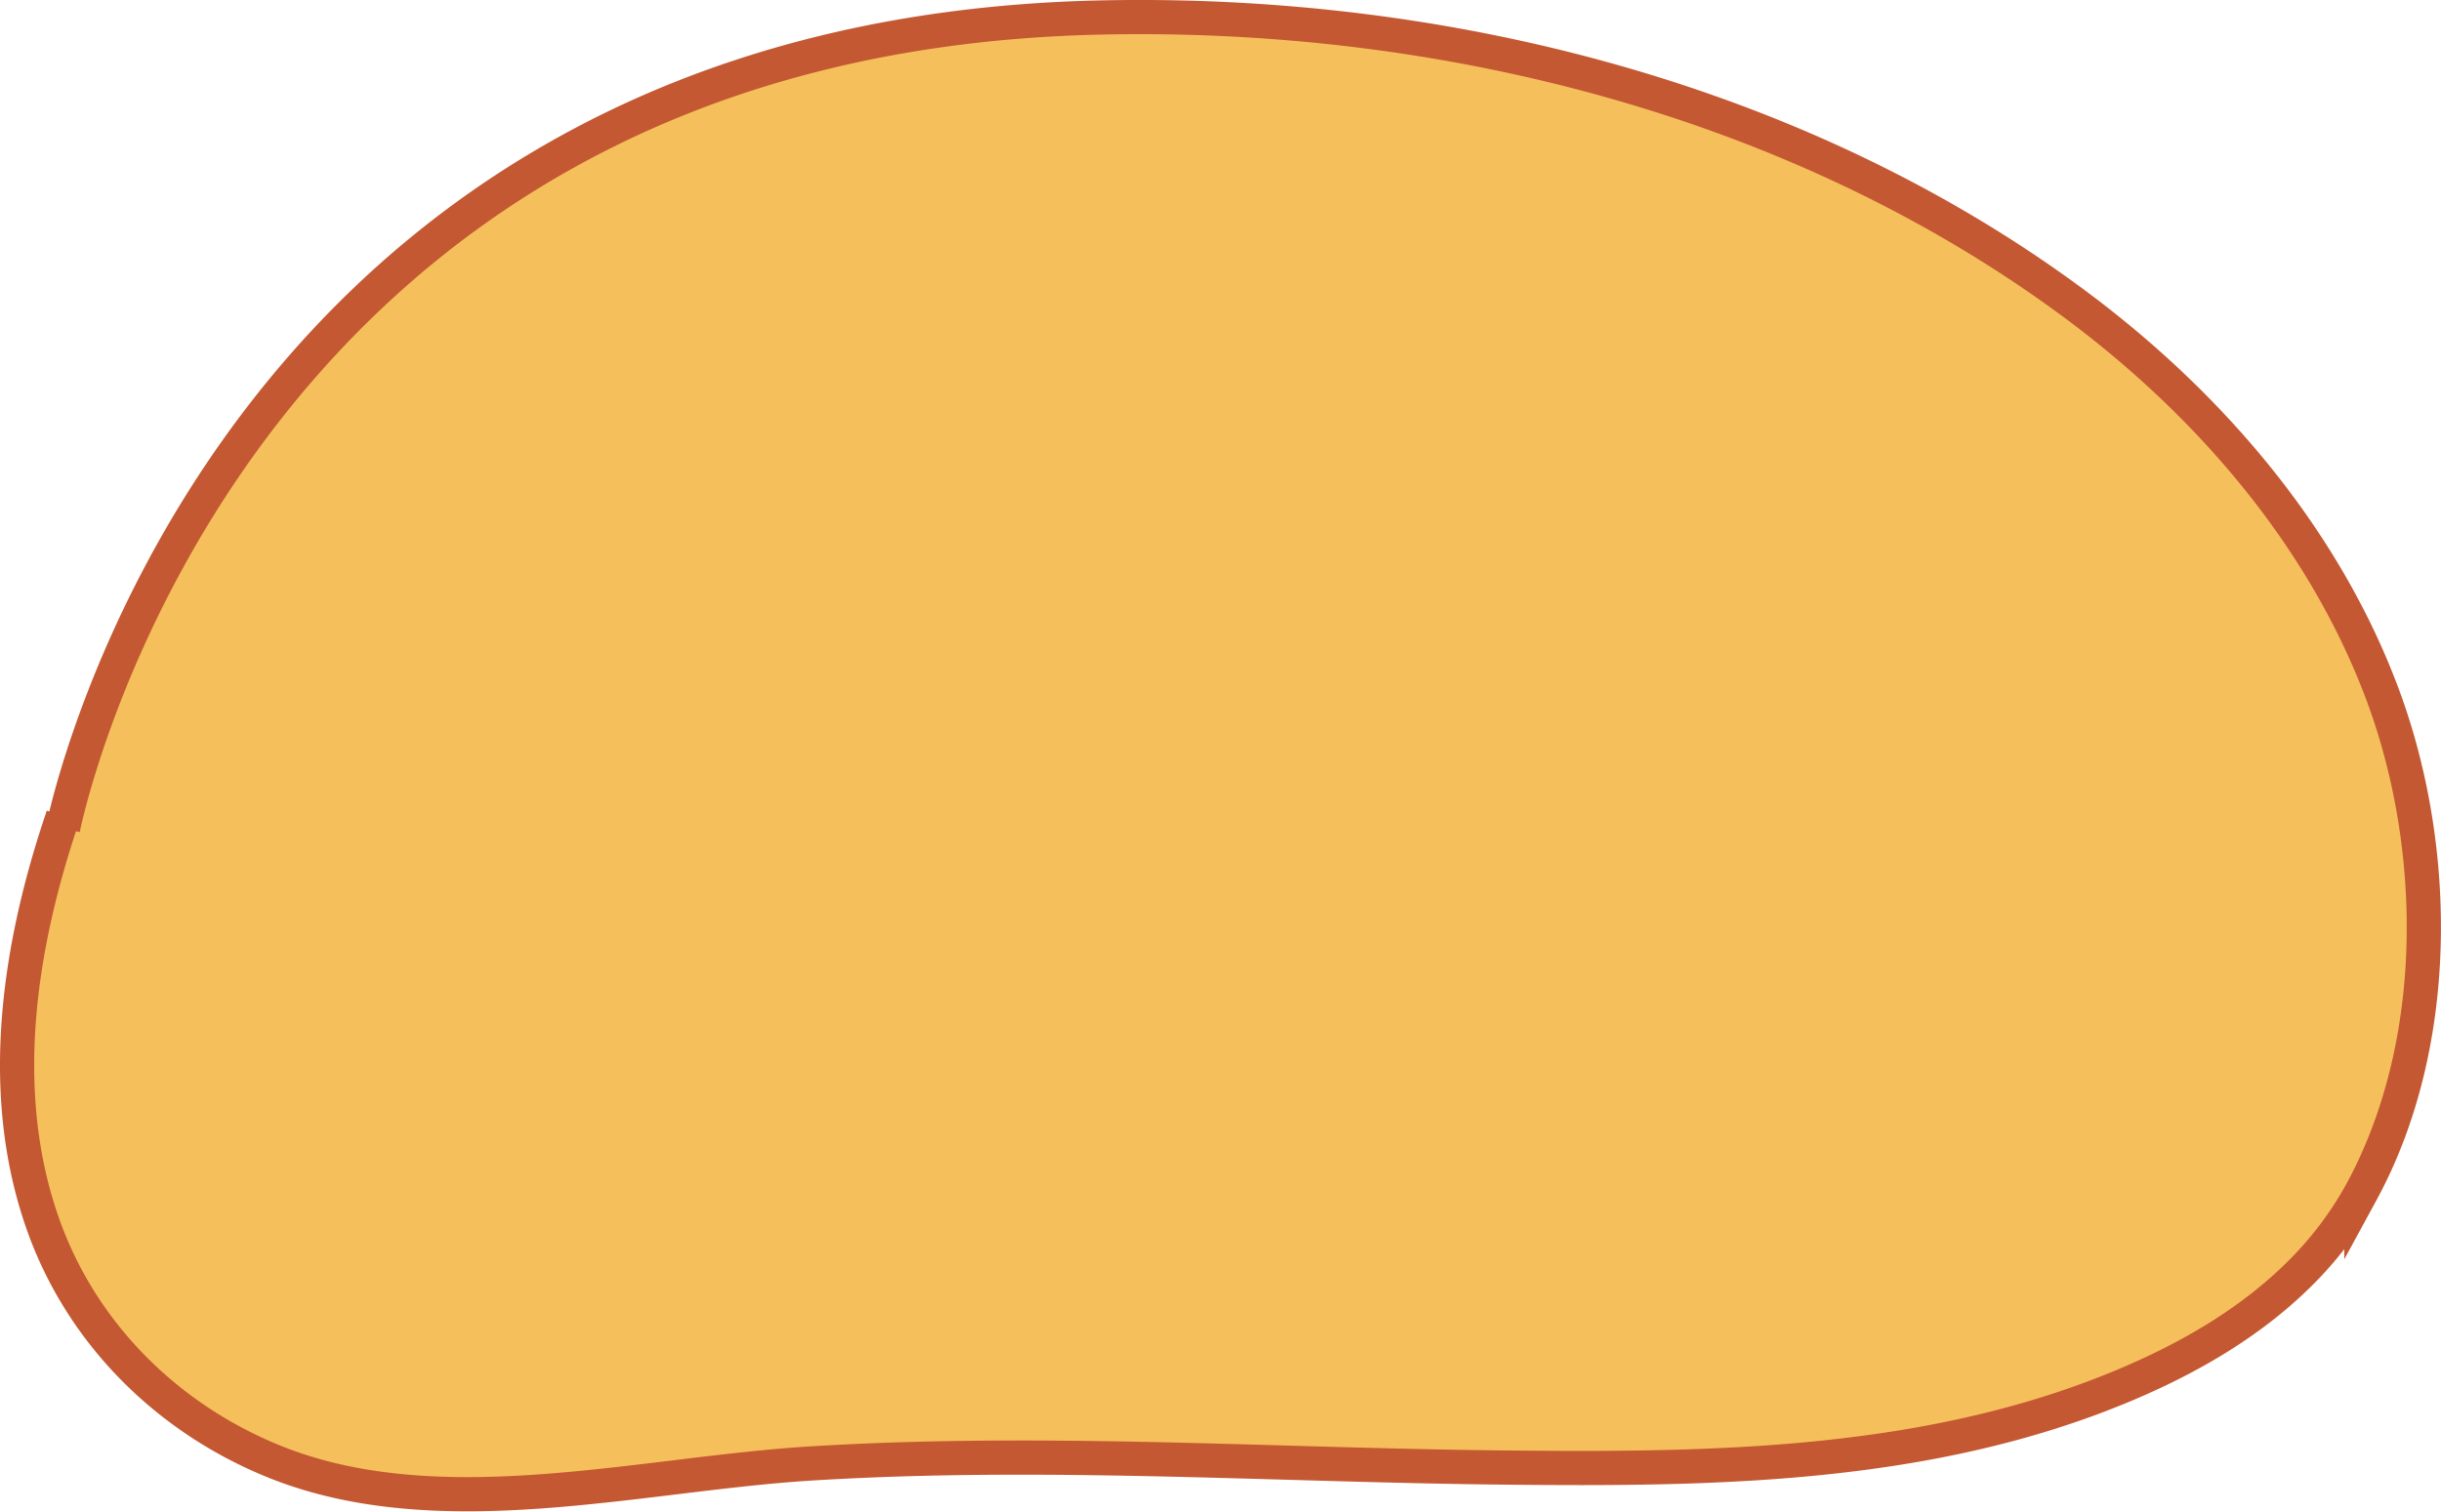<svg xmlns="http://www.w3.org/2000/svg" viewBox="0 0 428.26 265.27"><defs><style>.cls-1{fill:#f5bf5c;stroke:#c45832;stroke-miterlimit:10;stroke-width:6px;}</style></defs><g id="레이어_2" data-name="레이어 2"><g id="레이어_1-2" data-name="레이어 1"><path class="cls-1" d="M11.05,145.44S38.3,6.4,193.15,3.07c59.67-1.28,122,14.24,170.46,50,23.77,17.55,44.1,41.07,54.47,69,10,27,10.25,61.35-3.79,87.15a62.51,62.51,0,0,1-11.2,14.68c-8.62,8.44-19.3,14.56-30.43,19.23-34.31,14.38-71.93,14.8-108.55,14.42-38.92-.39-77.87-3-116.79-1-1.56.08-3.11.16-4.67.26-30.3,1.81-65.56,11.42-94.58-.33-18.86-7.65-33.91-22.63-40.64-41.95-8.06-23.11-4.08-48.67,3.62-71.3"/></g></g></svg>
